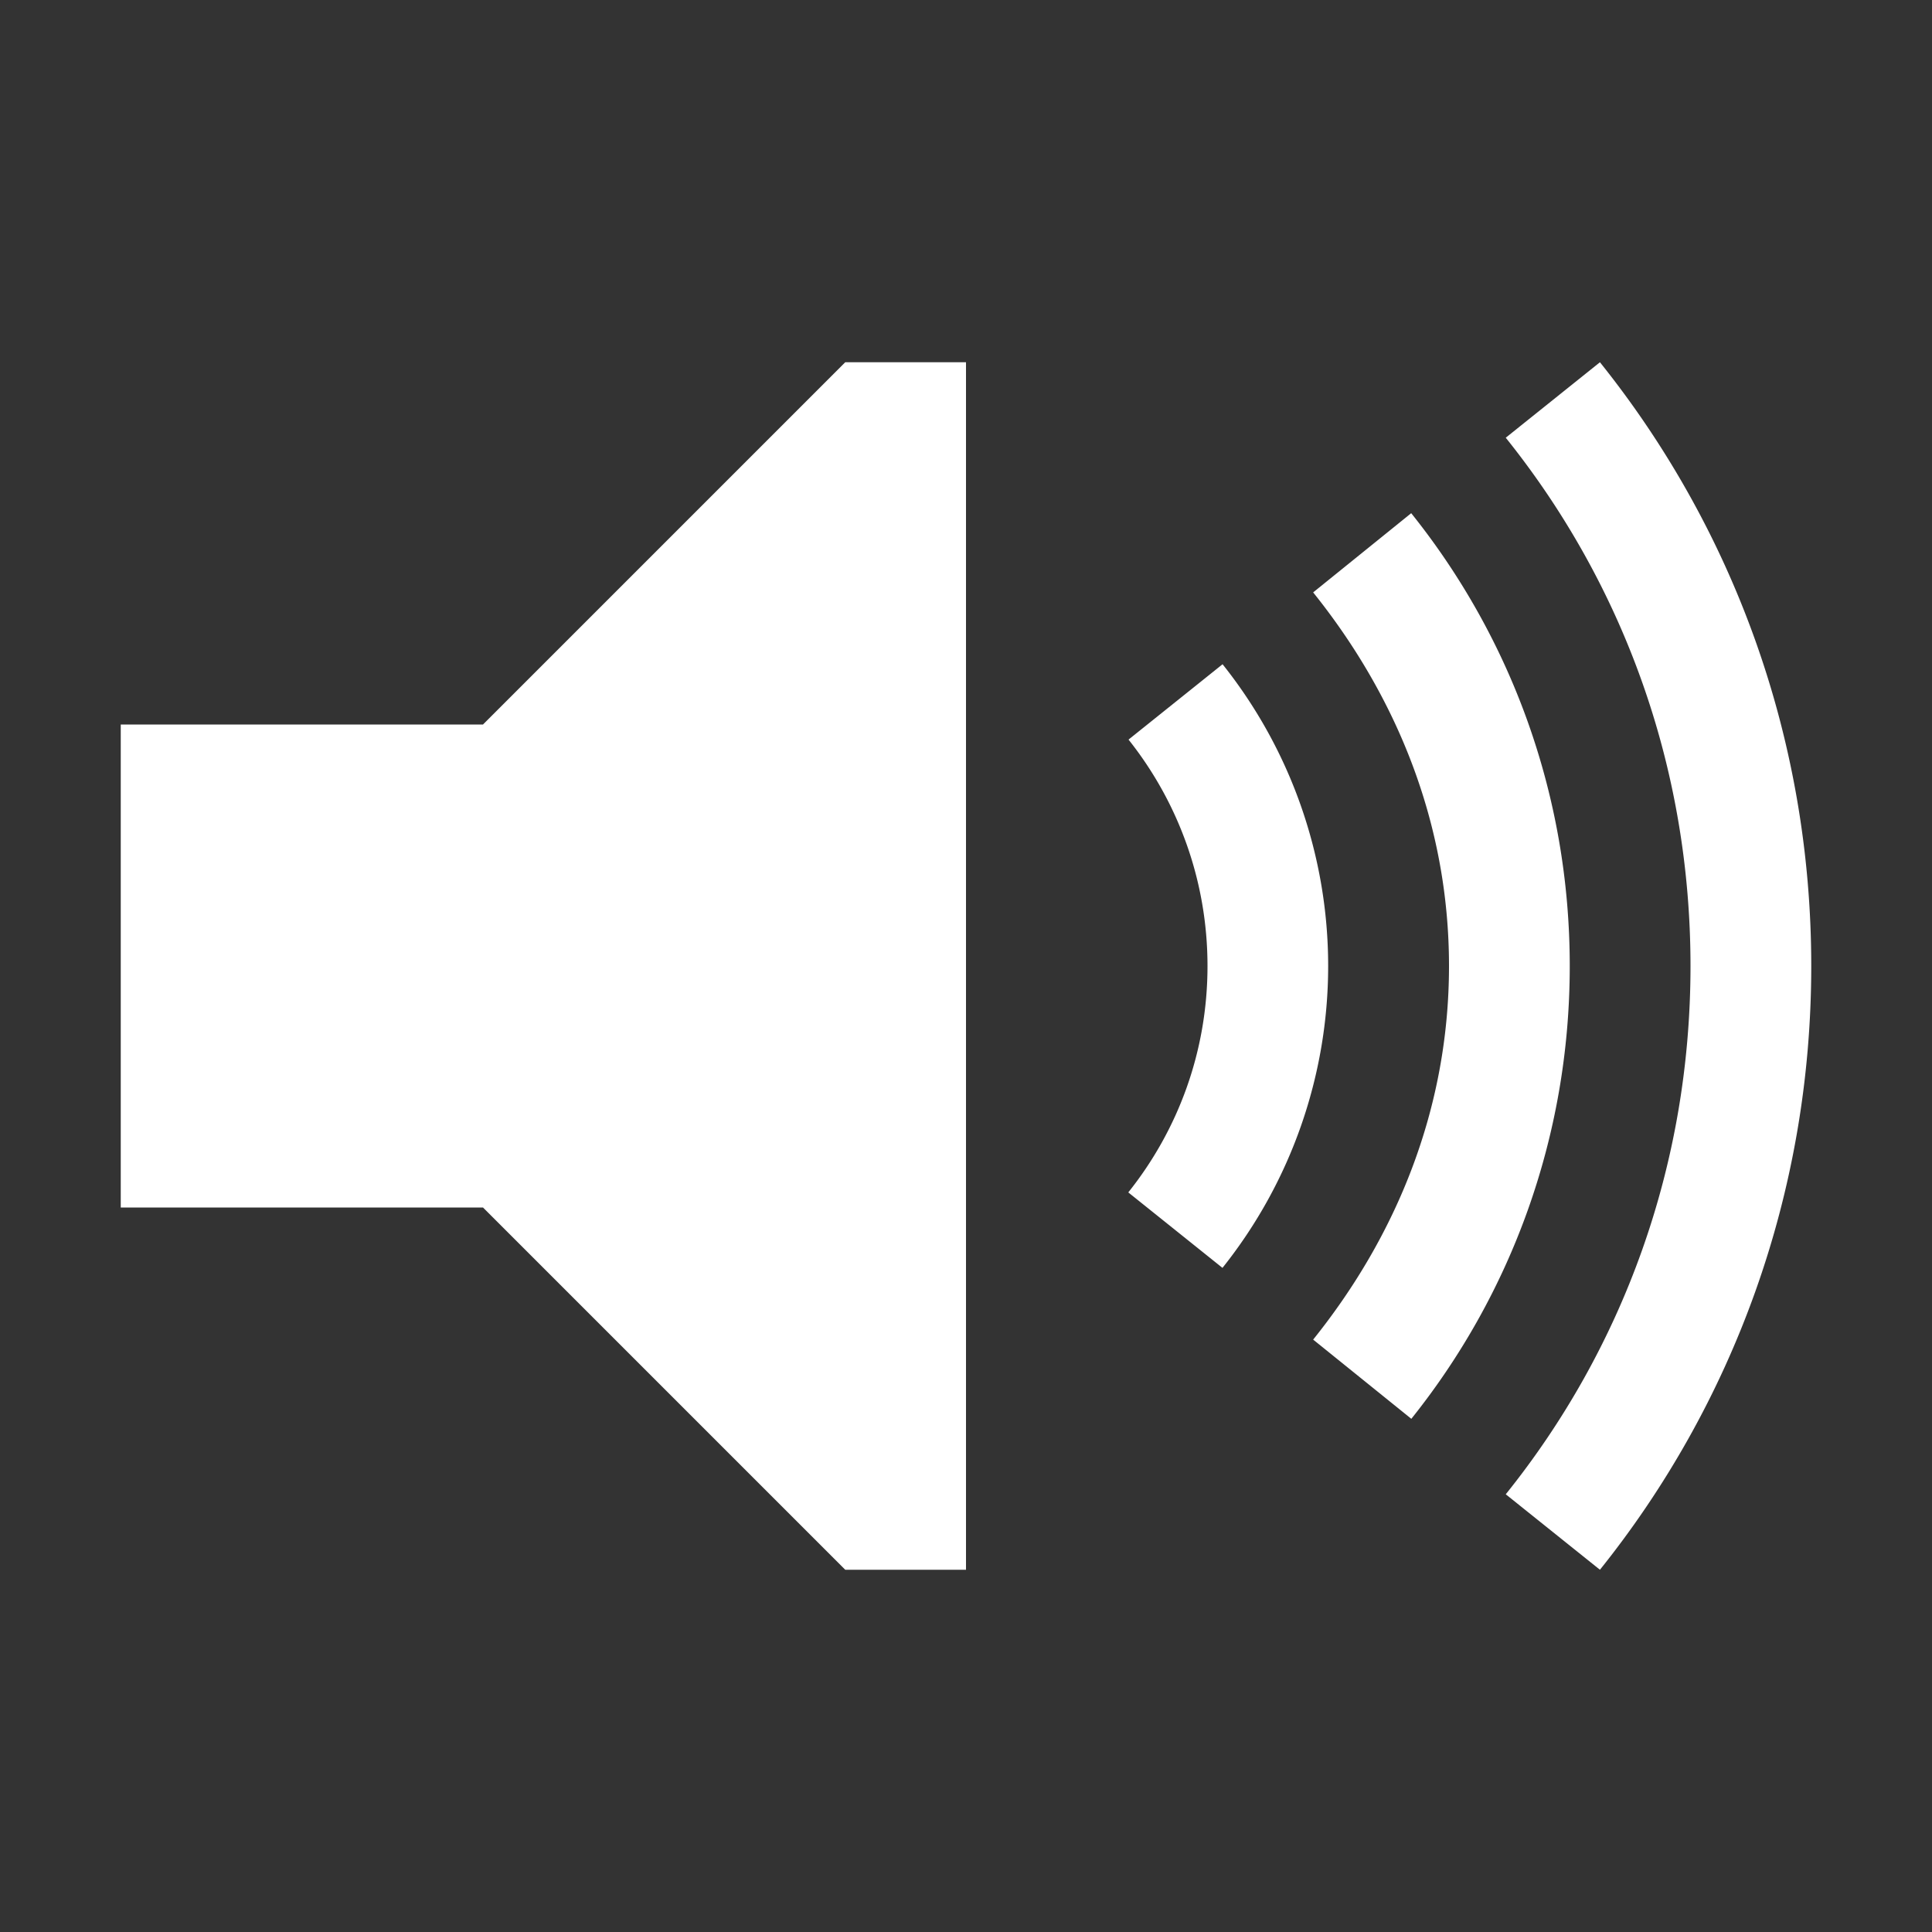 <svg xmlns="http://www.w3.org/2000/svg" version="1.1" viewbox="0 0 16 16" width="16" height="16"><rect width="100%" height="100%" fill="#333333" stroke="none"/><path d="M1 6v4h3l3 3h1V3H7L4 6zM13.25 3l-.78.625C13.433 4.825 14 6.34 14 8s-.566 3.175-1.53 4.375l.78.625C14.348 11.63 15 9.892 15 8s-.652-3.63-1.75-5zm-1.563 1.25l-.812.656C11.563 5.763 12 6.816 12 8s-.437 2.237-1.125 3.094l.813.656C12.51 10.723 13 9.42 13 8s-.49-2.723-1.313-3.75zM10.126 5.5l-.78.625C9.754 6.638 10 7.29 10 8s-.245 1.36-.656 1.875l.78.625a4.008 4.008 0 0 0 0-5z" fill="#fff"/></svg>
